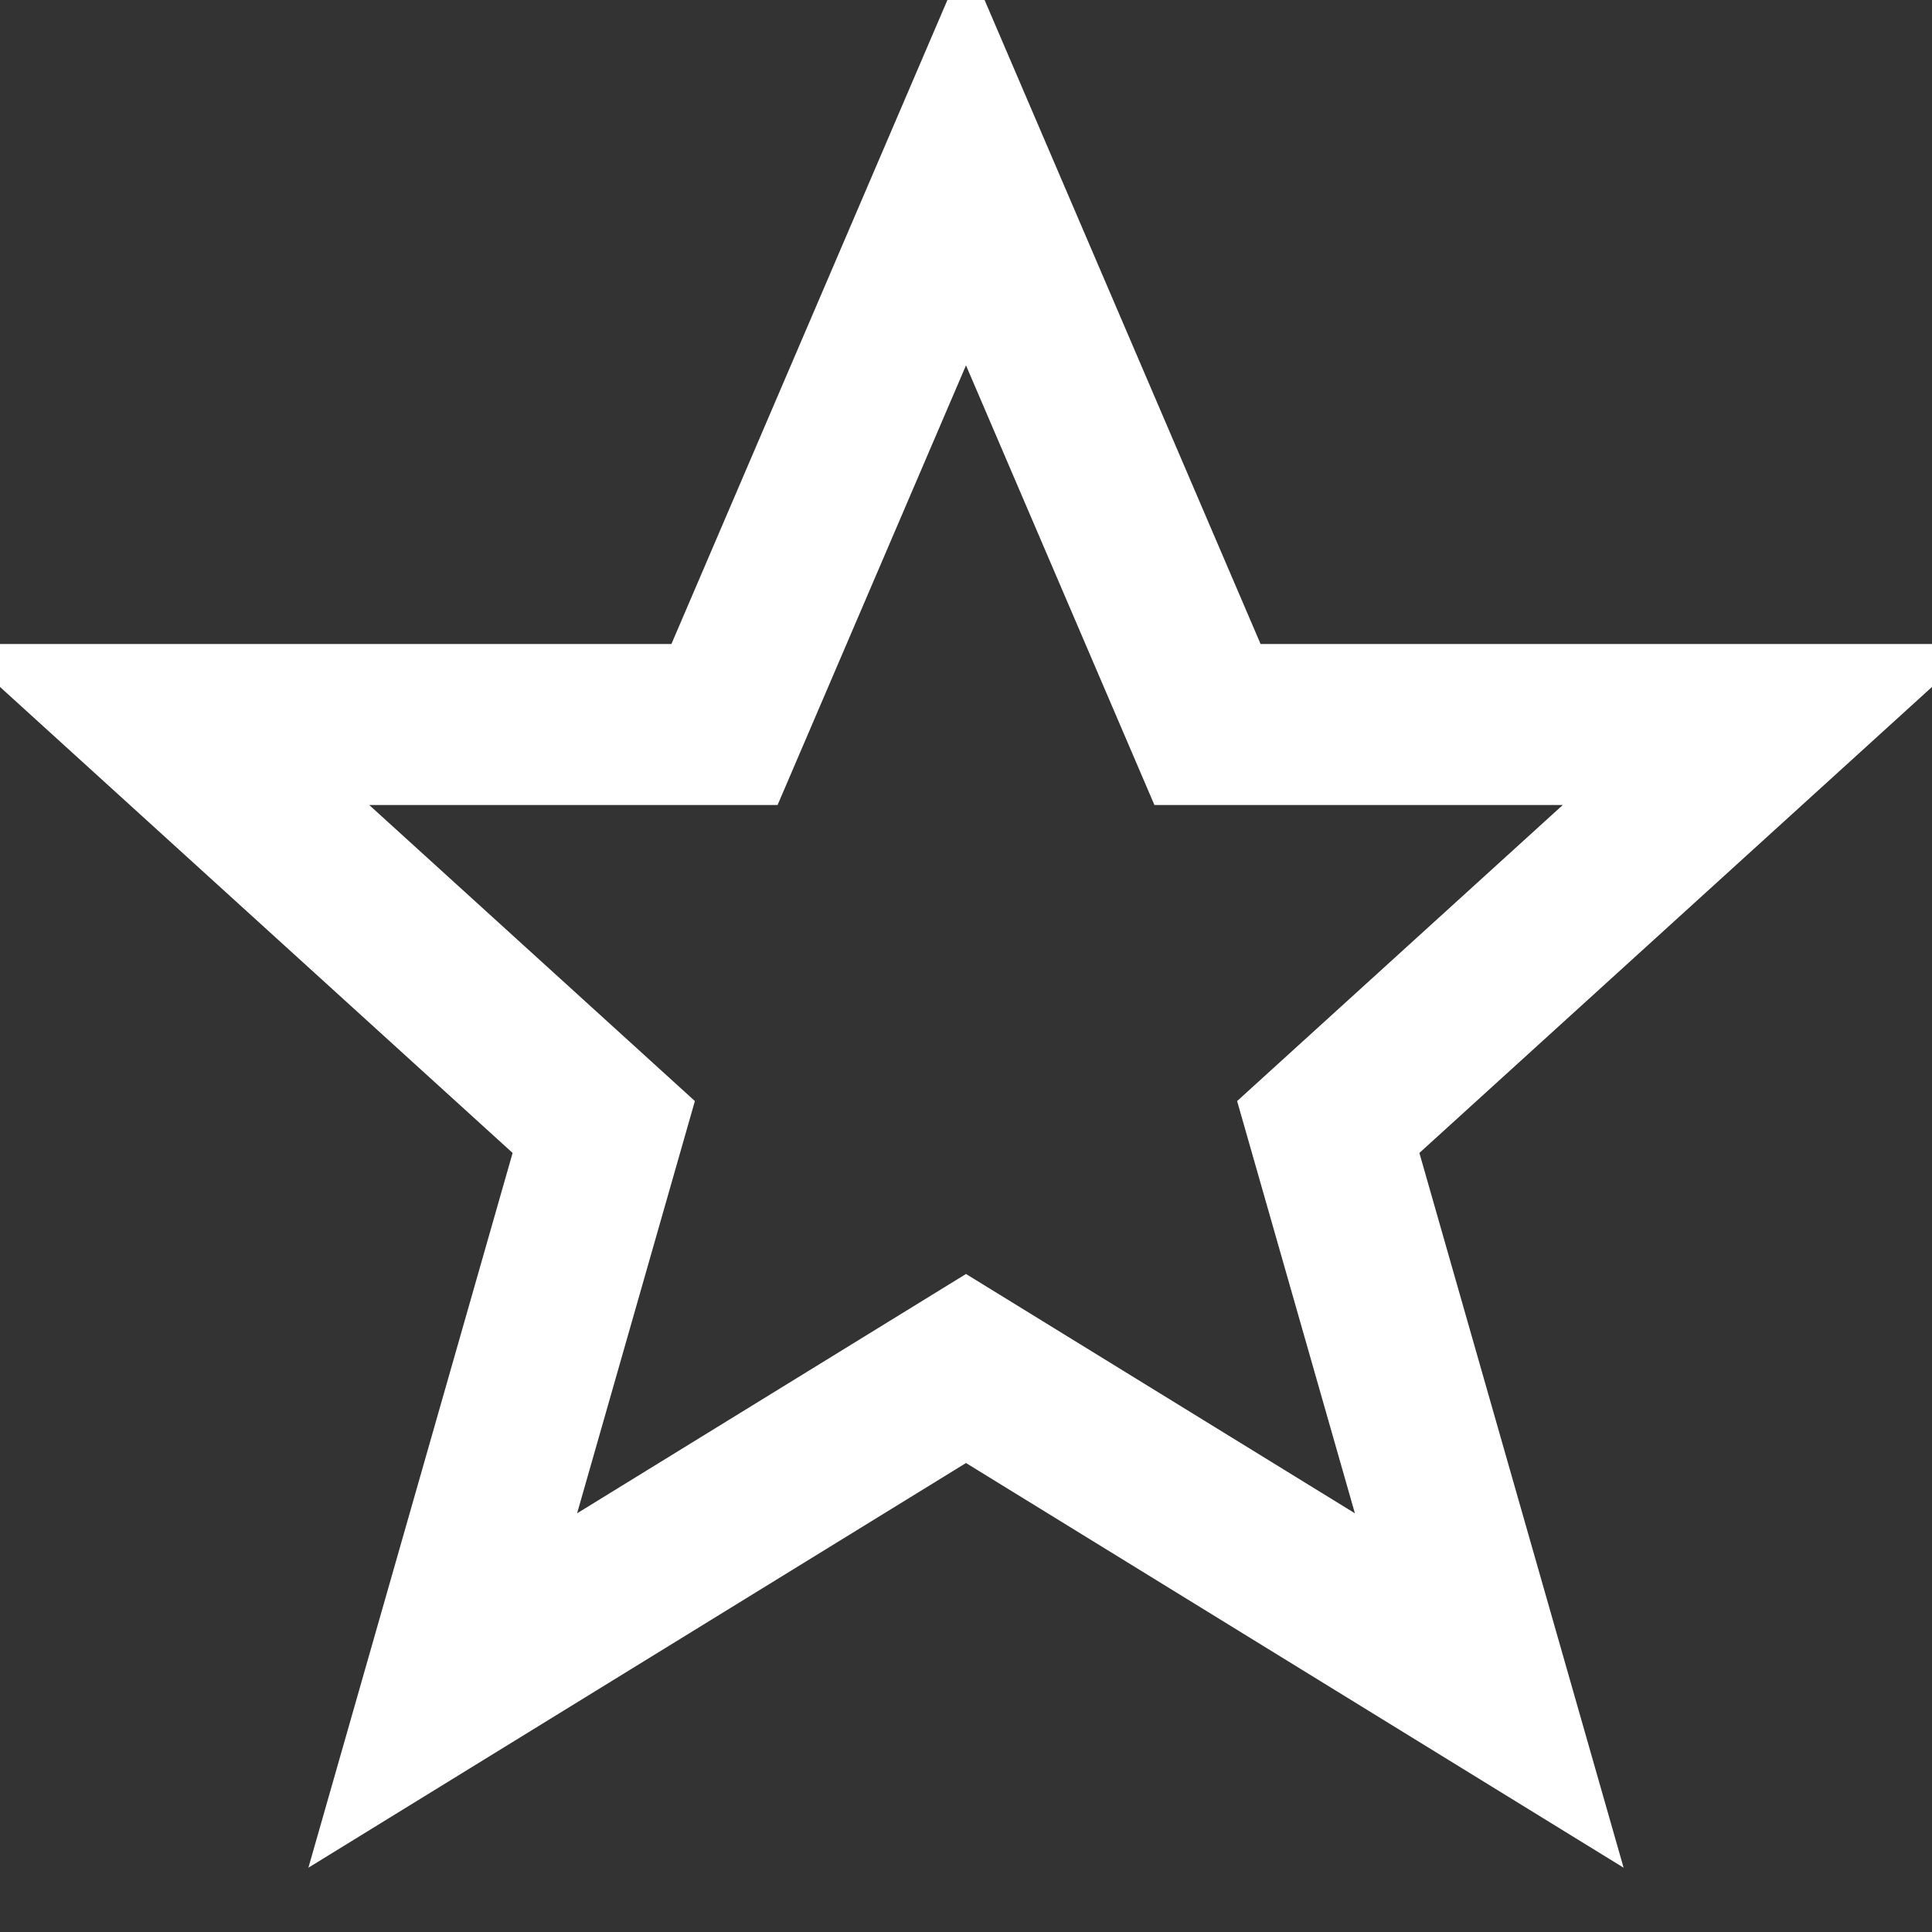 <svg xmlns="http://www.w3.org/2000/svg" viewBox="0 0 24 24" width="100" height="100">
  <rect x="0" y="0" width="24" height="24" fill="#333333" stroke="none"/>
  <polygon points="12,2 15,9 22,9 16.5,14 18.5,21 12,17 5.5,21 7.5,14 2,9 9,9" 
           fill="none" stroke="white" stroke-width="2" />
</svg>